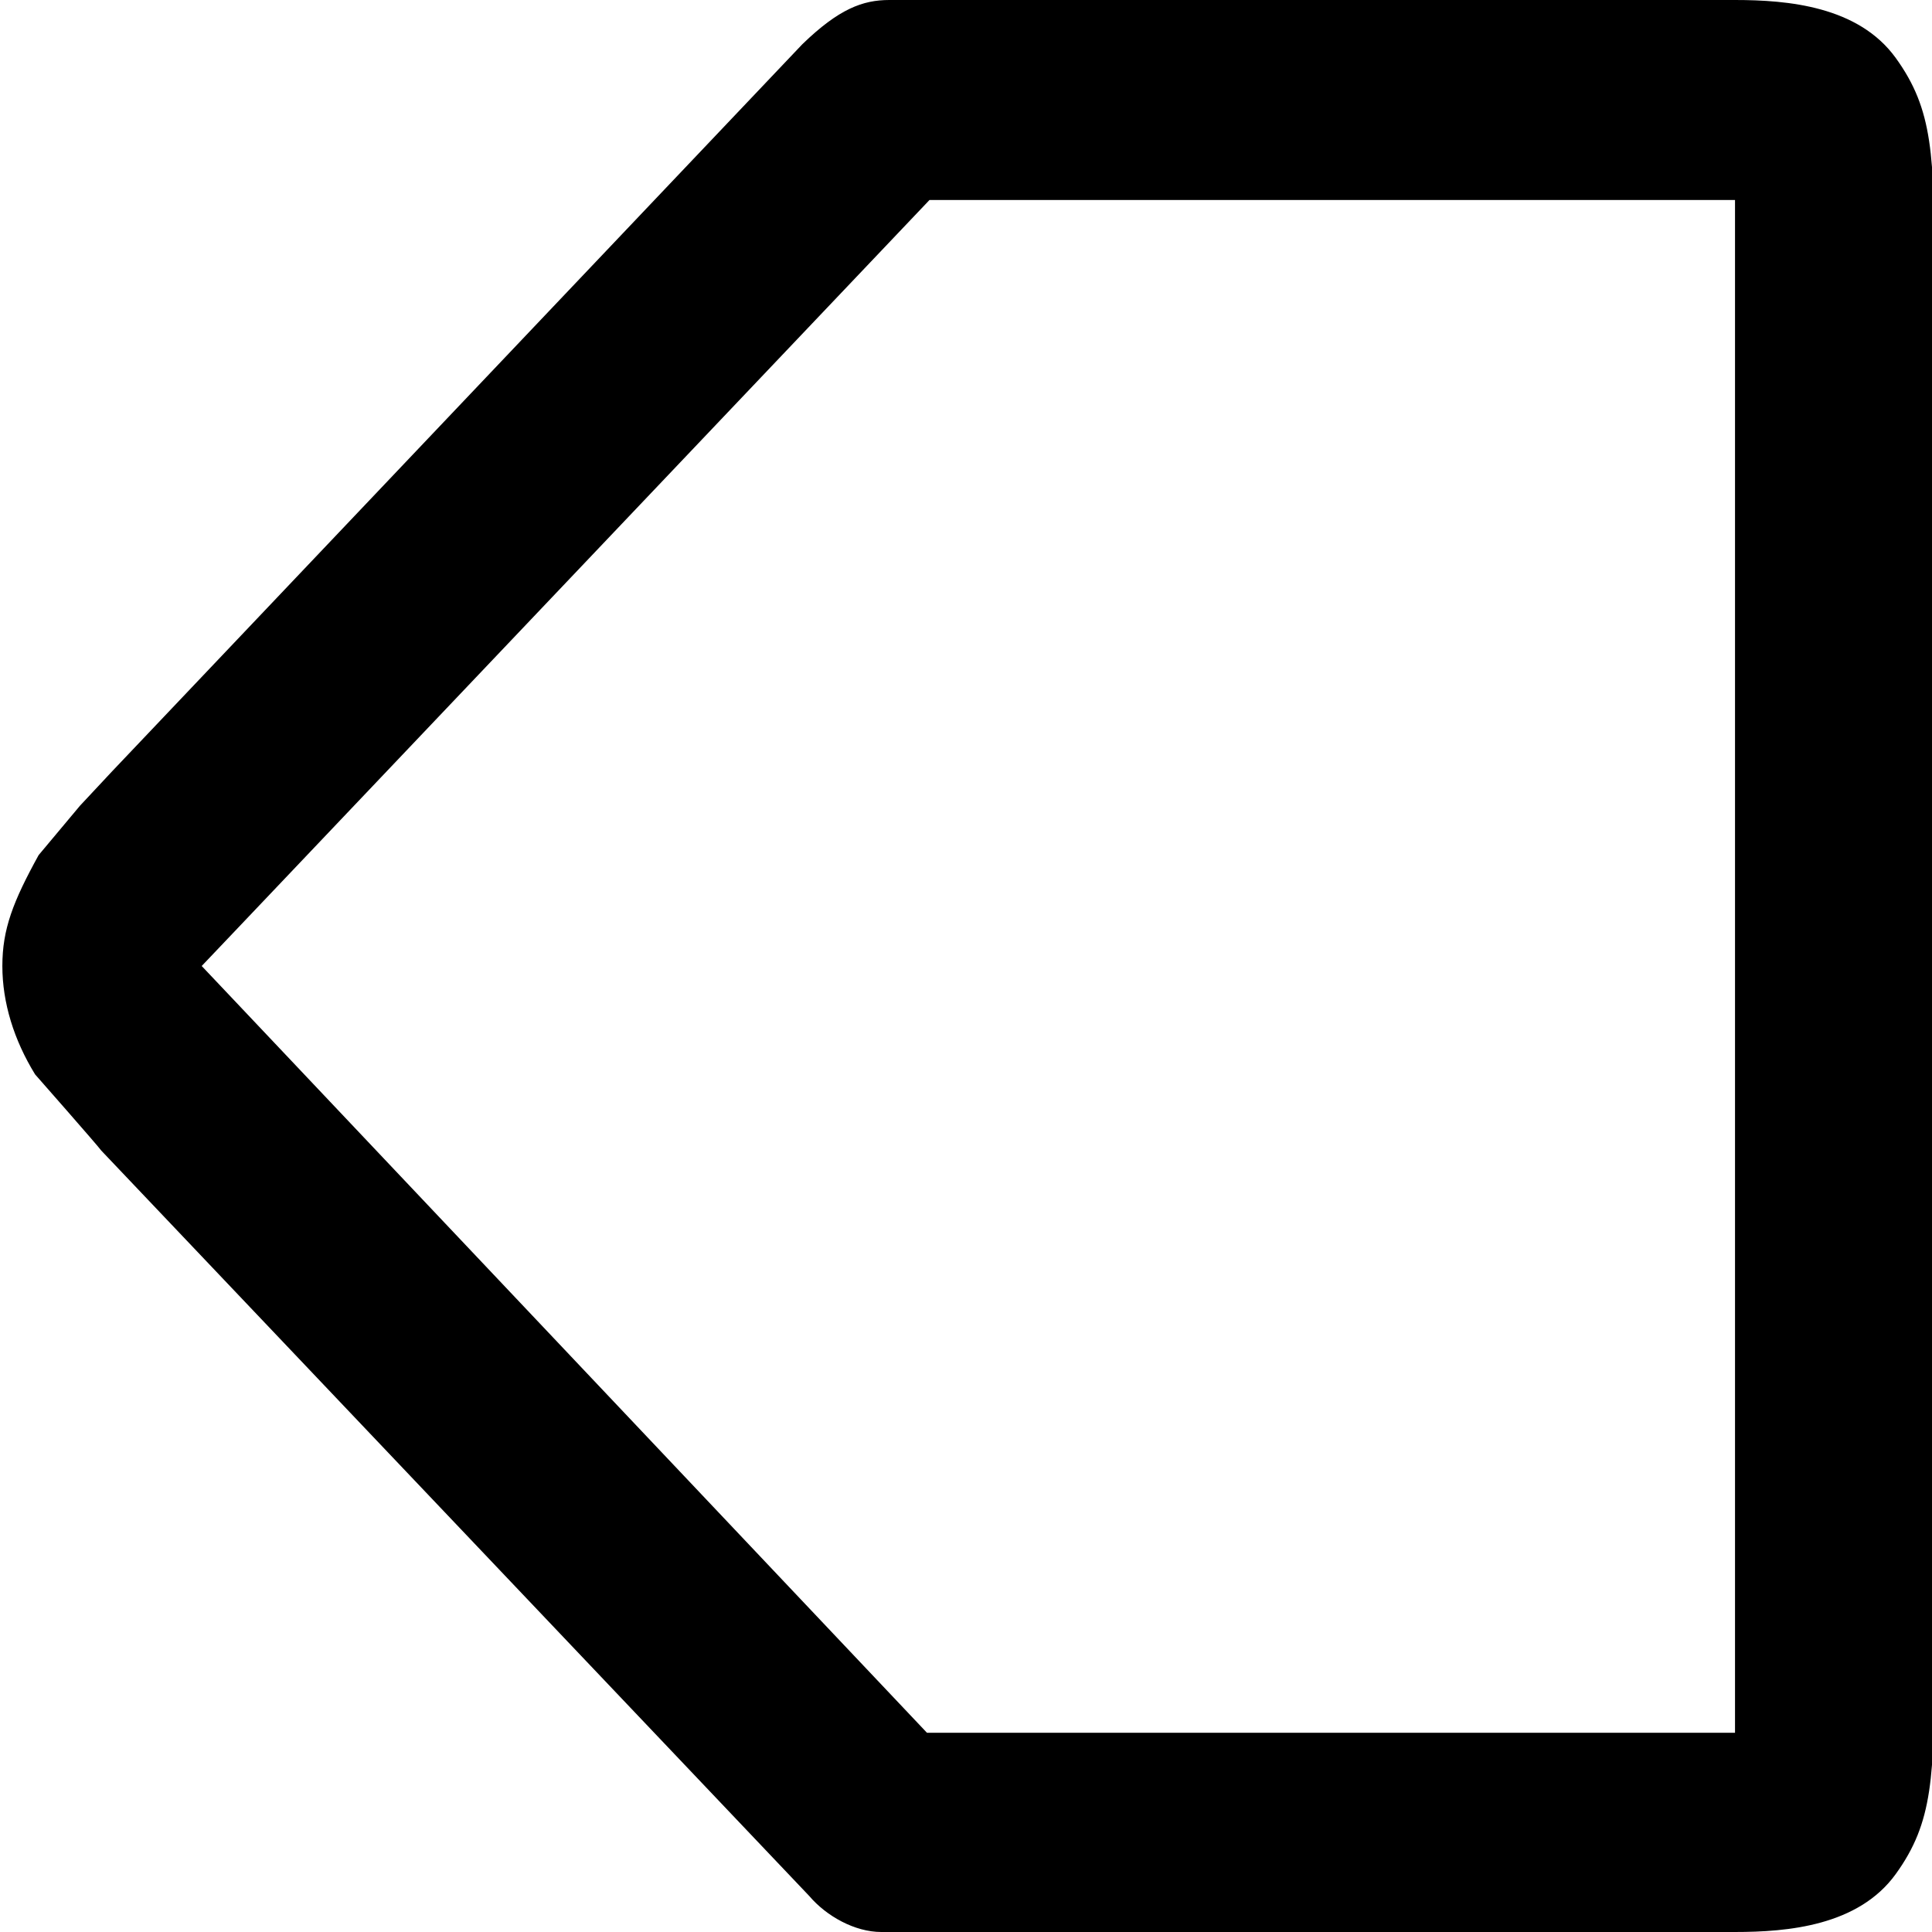 <svg xmlns="http://www.w3.org/2000/svg" width="50" height="50" fill="none" viewBox="0 0 50 50">
  <g clip-path="url(#clip0_1_17)">
    <path fill="#000" fill-rule="evenodd" d="M20.765 1.144C21.712.227 22.33 0 23.015 0h21.887c1.368 0 3.191.16 4.16 1.5.967 1.34 1 2.5 1 5.643v35.714c0 3.143-.033 4.303-1 5.643-.968 1.34-2.792 1.5-4.16 1.5H22.807c-.684 0-1.42-.41-1.863-.931L2.621 29.777c-.068-.103-1.713-1.972-1.713-1.972C.362 26.917.061 25.952.061 25c0-.952.275-1.665.939-2.87l1.069-1.277.837-.896L20.765 1.144zm3.29 4.032L6.08 24.096 5.22 25l.832.879L23.99 44.844h20.912V5.176H24.055z" clip-rule="evenodd"/>
  </g>
  <defs>
    <clipPath id="clip0_1_17">
      <path fill="#fff" d="M0 0h50v50H0z"/>
    </clipPath>
  </defs>
</svg>
